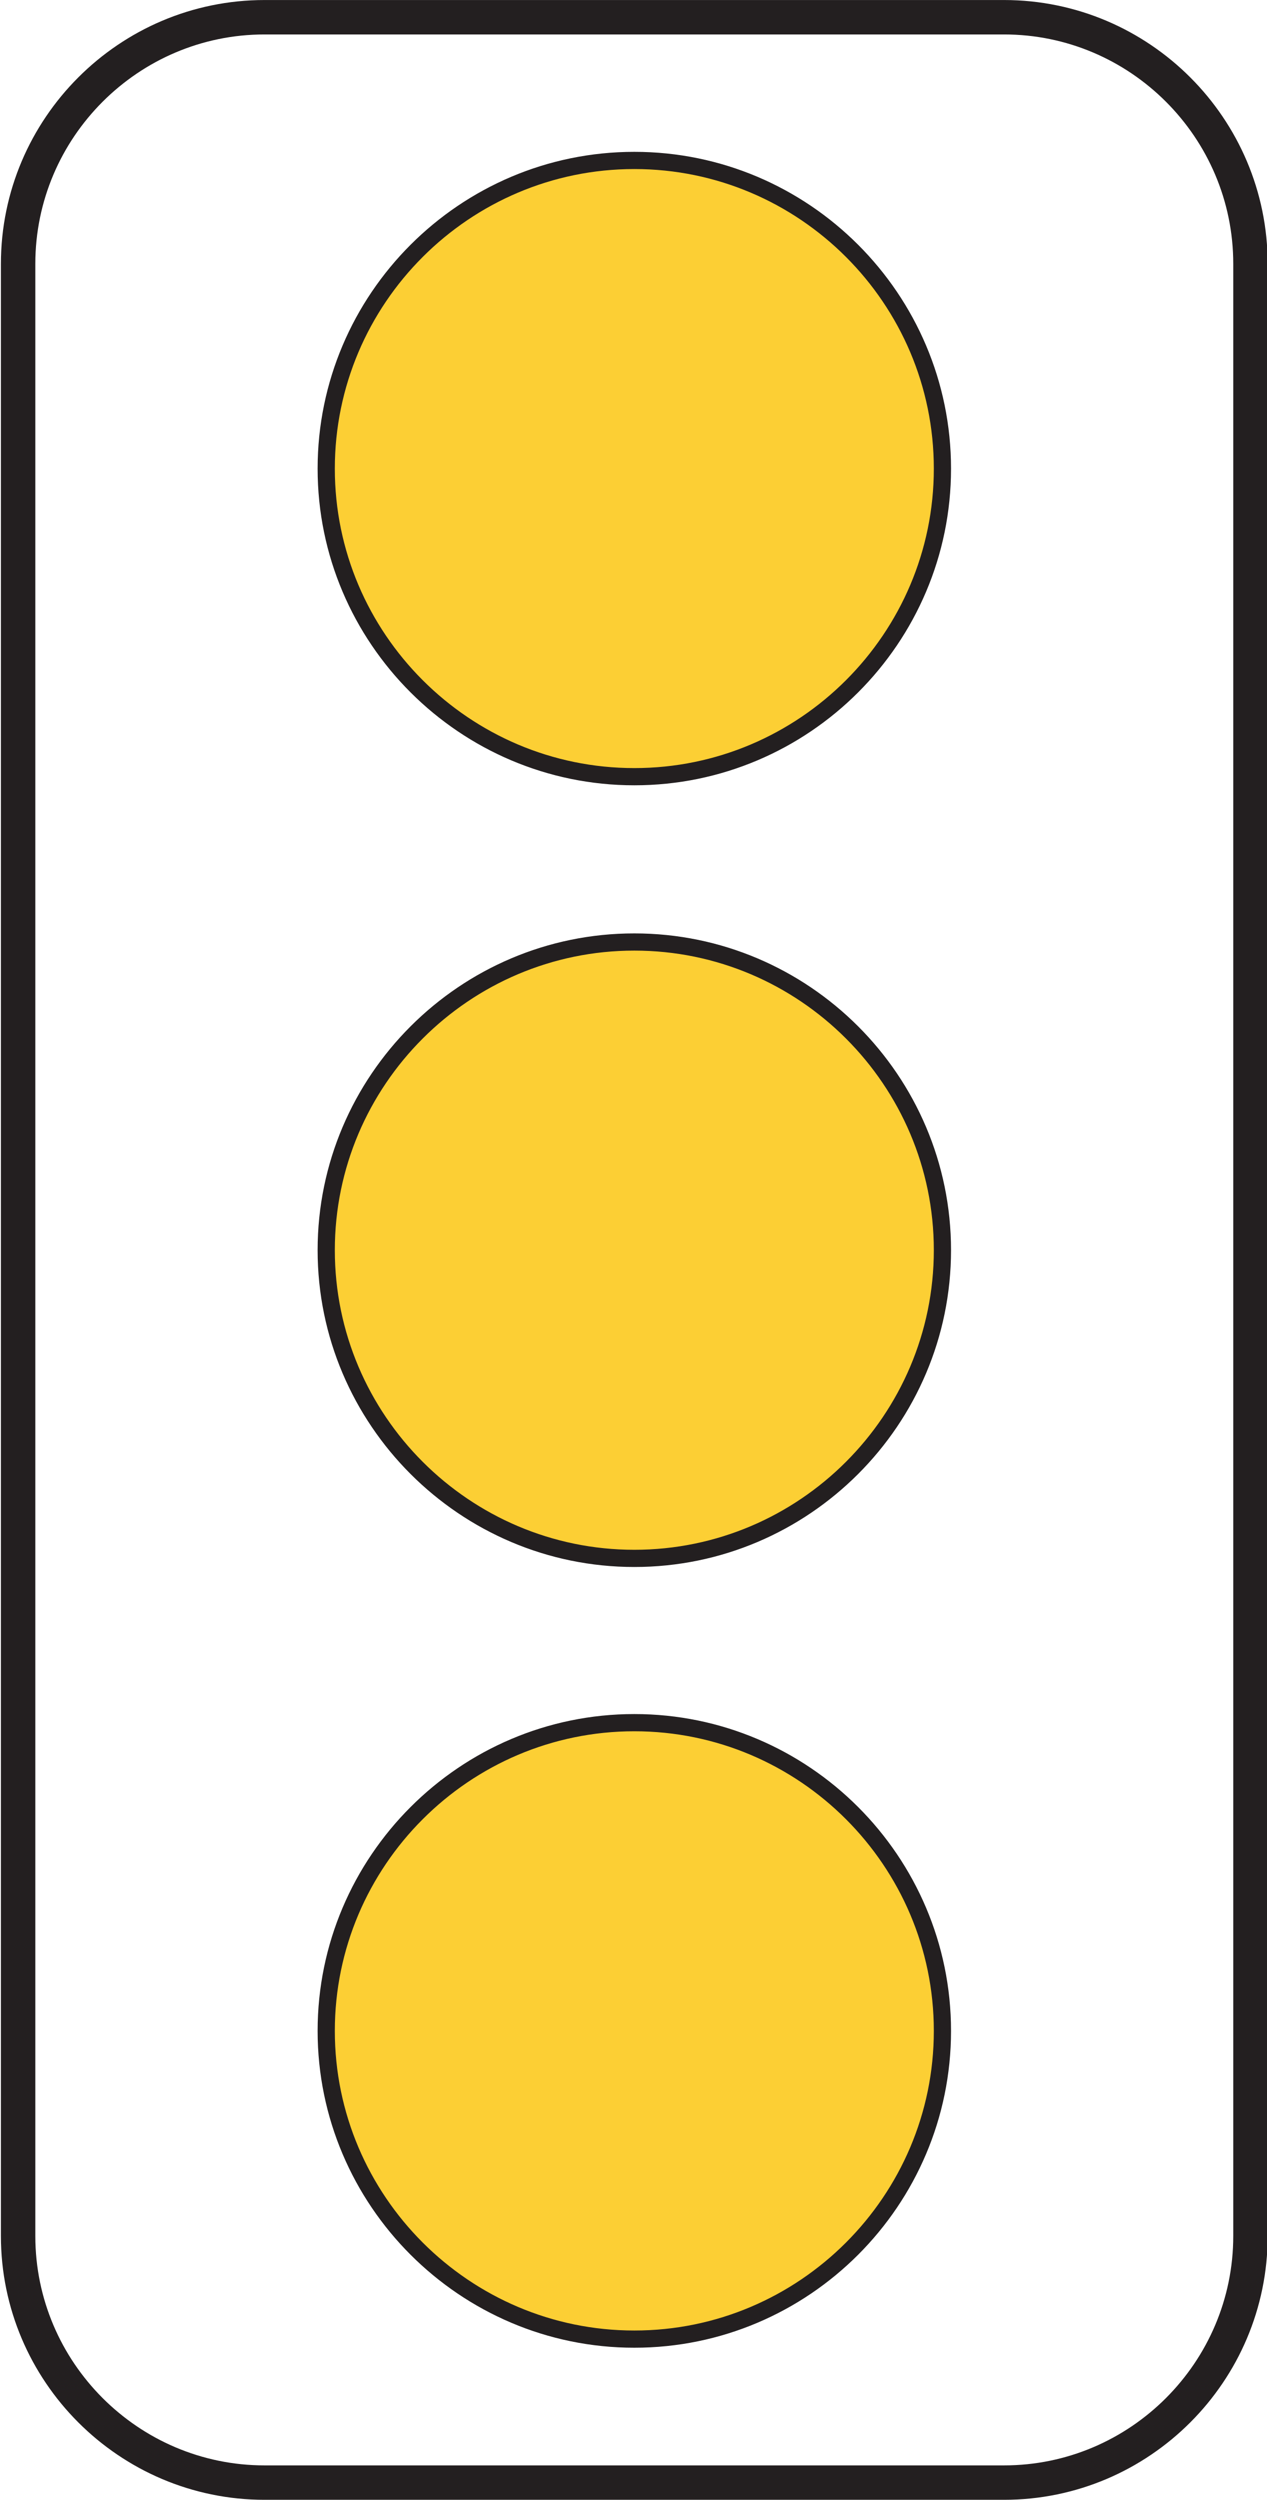 <?xml version="1.0" encoding="UTF-8" standalone="no"?>
<!-- Created with Inkscape (http://www.inkscape.org/) -->

<svg
   xmlns:dc="http://purl.org/dc/elements/1.1/"
   xmlns:cc="http://creativecommons.org/ns#"
   xmlns:rdf="http://www.w3.org/1999/02/22-rdf-syntax-ns#"
   xmlns:svg="http://www.w3.org/2000/svg"
   xmlns="http://www.w3.org/2000/svg"
   xmlns:sodipodi="http://sodipodi.sourceforge.net/DTD/sodipodi-0.dtd"
   xmlns:inkscape="http://www.inkscape.org/namespaces/inkscape"
   width="23.008"
   height="45.391"
   id="svg4034"
   version="1.1"
   inkscape:version="0.48.2 r9819"
   sodipodi:docname="New document 11">
  <defs
     id="defs4036">
    <clipPath
       clipPathUnits="userSpaceOnUse"
       id="clipPath3573">
      <path
         inkscape:connector-curvature="0"
         d="m 331.038,208.117 244.462,0 0,529.383 -244.462,0 0,-529.383 z"
         id="path3575" />
    </clipPath>
  </defs>
  <sodipodi:namedview
     id="base"
     pagecolor="#ffffff"
     bordercolor="#666666"
     borderopacity="1.0"
     inkscape:pageopacity="0.0"
     inkscape:pageshadow="2"
     inkscape:zoom="0.35"
     inkscape:cx="297.94763"
     inkscape:cy="-368.73107"
     inkscape:document-units="px"
     inkscape:current-layer="layer1"
     showgrid="false"
     fit-margin-top="0"
     fit-margin-left="0"
     fit-margin-right="0"
     fit-margin-bottom="0"
     inkscape:window-width="1366"
     inkscape:window-height="706"
     inkscape:window-x="-8"
     inkscape:window-y="-8"
     inkscape:window-maximized="1" />
  <g
     inkscape:label="Layer 1"
     inkscape:groupmode="layer"
     id="layer1"
     transform="translate(-77.052,-118.24)">
    <g
       transform="matrix(1.25,0,0,-1.25,-355.184,812.693)"
       id="g3569">
      <g
         id="g3571"
         clip-path="url(#clipPath3573)">
        <g
           id="g3577"
           transform="translate(349.632,555.312)">
          <path
             inkscape:connector-curvature="0"
             d="m 0,0 10.743,0 c 1.972,0 3.58,-1.609 3.58,-3.582 l 0,-28.645 c 0,-1.972 -1.608,-3.582 -3.58,-3.582 l -10.743,0 c -1.972,0 -3.58,1.61 -3.58,3.582 l 0,28.645 C -3.58,-1.609 -1.972,0 0,0 z"
             style="fill:none;stroke:#231f20;stroke-width:0.5;stroke-linecap:butt;stroke-linejoin:miter;stroke-miterlimit:2.613;stroke-opacity:1;stroke-dasharray:none"
             id="path3579" />
        </g>
        <g
           id="g3581"
           transform="translate(355.004,553.232)">
          <path
             inkscape:connector-curvature="0"
             d="m 0,0 c 2.467,0 4.476,-2.01 4.476,-4.477 0,-2.464 -2.009,-4.474 -4.476,-4.474 -2.465,0 -4.476,2.01 -4.476,4.474 C -4.476,-2.01 -2.465,0 0,0"
             style="fill:#fccf34;fill-opacity:1;fill-rule:nonzero;stroke:none"
             id="path3583" />
        </g>
        <g
           id="g3585"
           transform="translate(355.004,553.232)">
          <path
             inkscape:connector-curvature="0"
             d="m 0,0 c 2.467,0 4.476,-2.01 4.476,-4.477 0,-2.464 -2.009,-4.474 -4.476,-4.474 -2.465,0 -4.476,2.01 -4.476,4.474 C -4.476,-2.01 -2.465,0 0,0 z"
             style="fill:none;stroke:#231f20;stroke-width:0.25;stroke-linecap:butt;stroke-linejoin:miter;stroke-miterlimit:2.613;stroke-opacity:1;stroke-dasharray:none"
             id="path3587" />
        </g>
        <g
           id="g3589"
           transform="translate(355.004,541.88)">
          <path
             inkscape:connector-curvature="0"
             d="m 0,0 c 2.467,0 4.476,-2.011 4.476,-4.476 0,-2.465 -2.009,-4.477 -4.476,-4.477 -2.465,0 -4.476,2.012 -4.476,4.477 C -4.476,-2.011 -2.465,0 0,0"
             style="fill:#fccf34;fill-opacity:1;fill-rule:nonzero;stroke:none"
             id="path3591" />
        </g>
        <g
           id="g3593"
           transform="translate(355.004,541.88)">
          <path
             inkscape:connector-curvature="0"
             d="m 0,0 c 2.467,0 4.476,-2.011 4.476,-4.476 0,-2.465 -2.009,-4.477 -4.476,-4.477 -2.465,0 -4.476,2.012 -4.476,4.477 C -4.476,-2.011 -2.465,0 0,0 z"
             style="fill:none;stroke:#231f20;stroke-width:0.25;stroke-linecap:butt;stroke-linejoin:miter;stroke-miterlimit:2.613;stroke-opacity:1;stroke-dasharray:none"
             id="path3595" />
        </g>
        <g
           id="g3597"
           transform="translate(355.004,530.541)">
          <path
             inkscape:connector-curvature="0"
             d="m 0,0 c 2.467,0 4.476,-2.012 4.476,-4.477 0,-2.465 -2.009,-4.477 -4.476,-4.477 -2.465,0 -4.476,2.012 -4.476,4.477 C -4.476,-2.012 -2.465,0 0,0"
             style="fill:#fccf34;fill-opacity:1;fill-rule:nonzero;stroke:none"
             id="path3599" />
        </g>
        <g
           id="g3601"
           transform="translate(355.004,530.541)">
          <path
             inkscape:connector-curvature="0"
             d="m 0,0 c 2.467,0 4.476,-2.012 4.476,-4.477 0,-2.465 -2.009,-4.477 -4.476,-4.477 -2.465,0 -4.476,2.012 -4.476,4.477 C -4.476,-2.012 -2.465,0 0,0 z"
             style="fill:none;stroke:#231f20;stroke-width:0.25;stroke-linecap:butt;stroke-linejoin:miter;stroke-miterlimit:2.613;stroke-opacity:1;stroke-dasharray:none"
             id="path3603" />
        </g>
      </g>
    </g>
  </g>
</svg>

